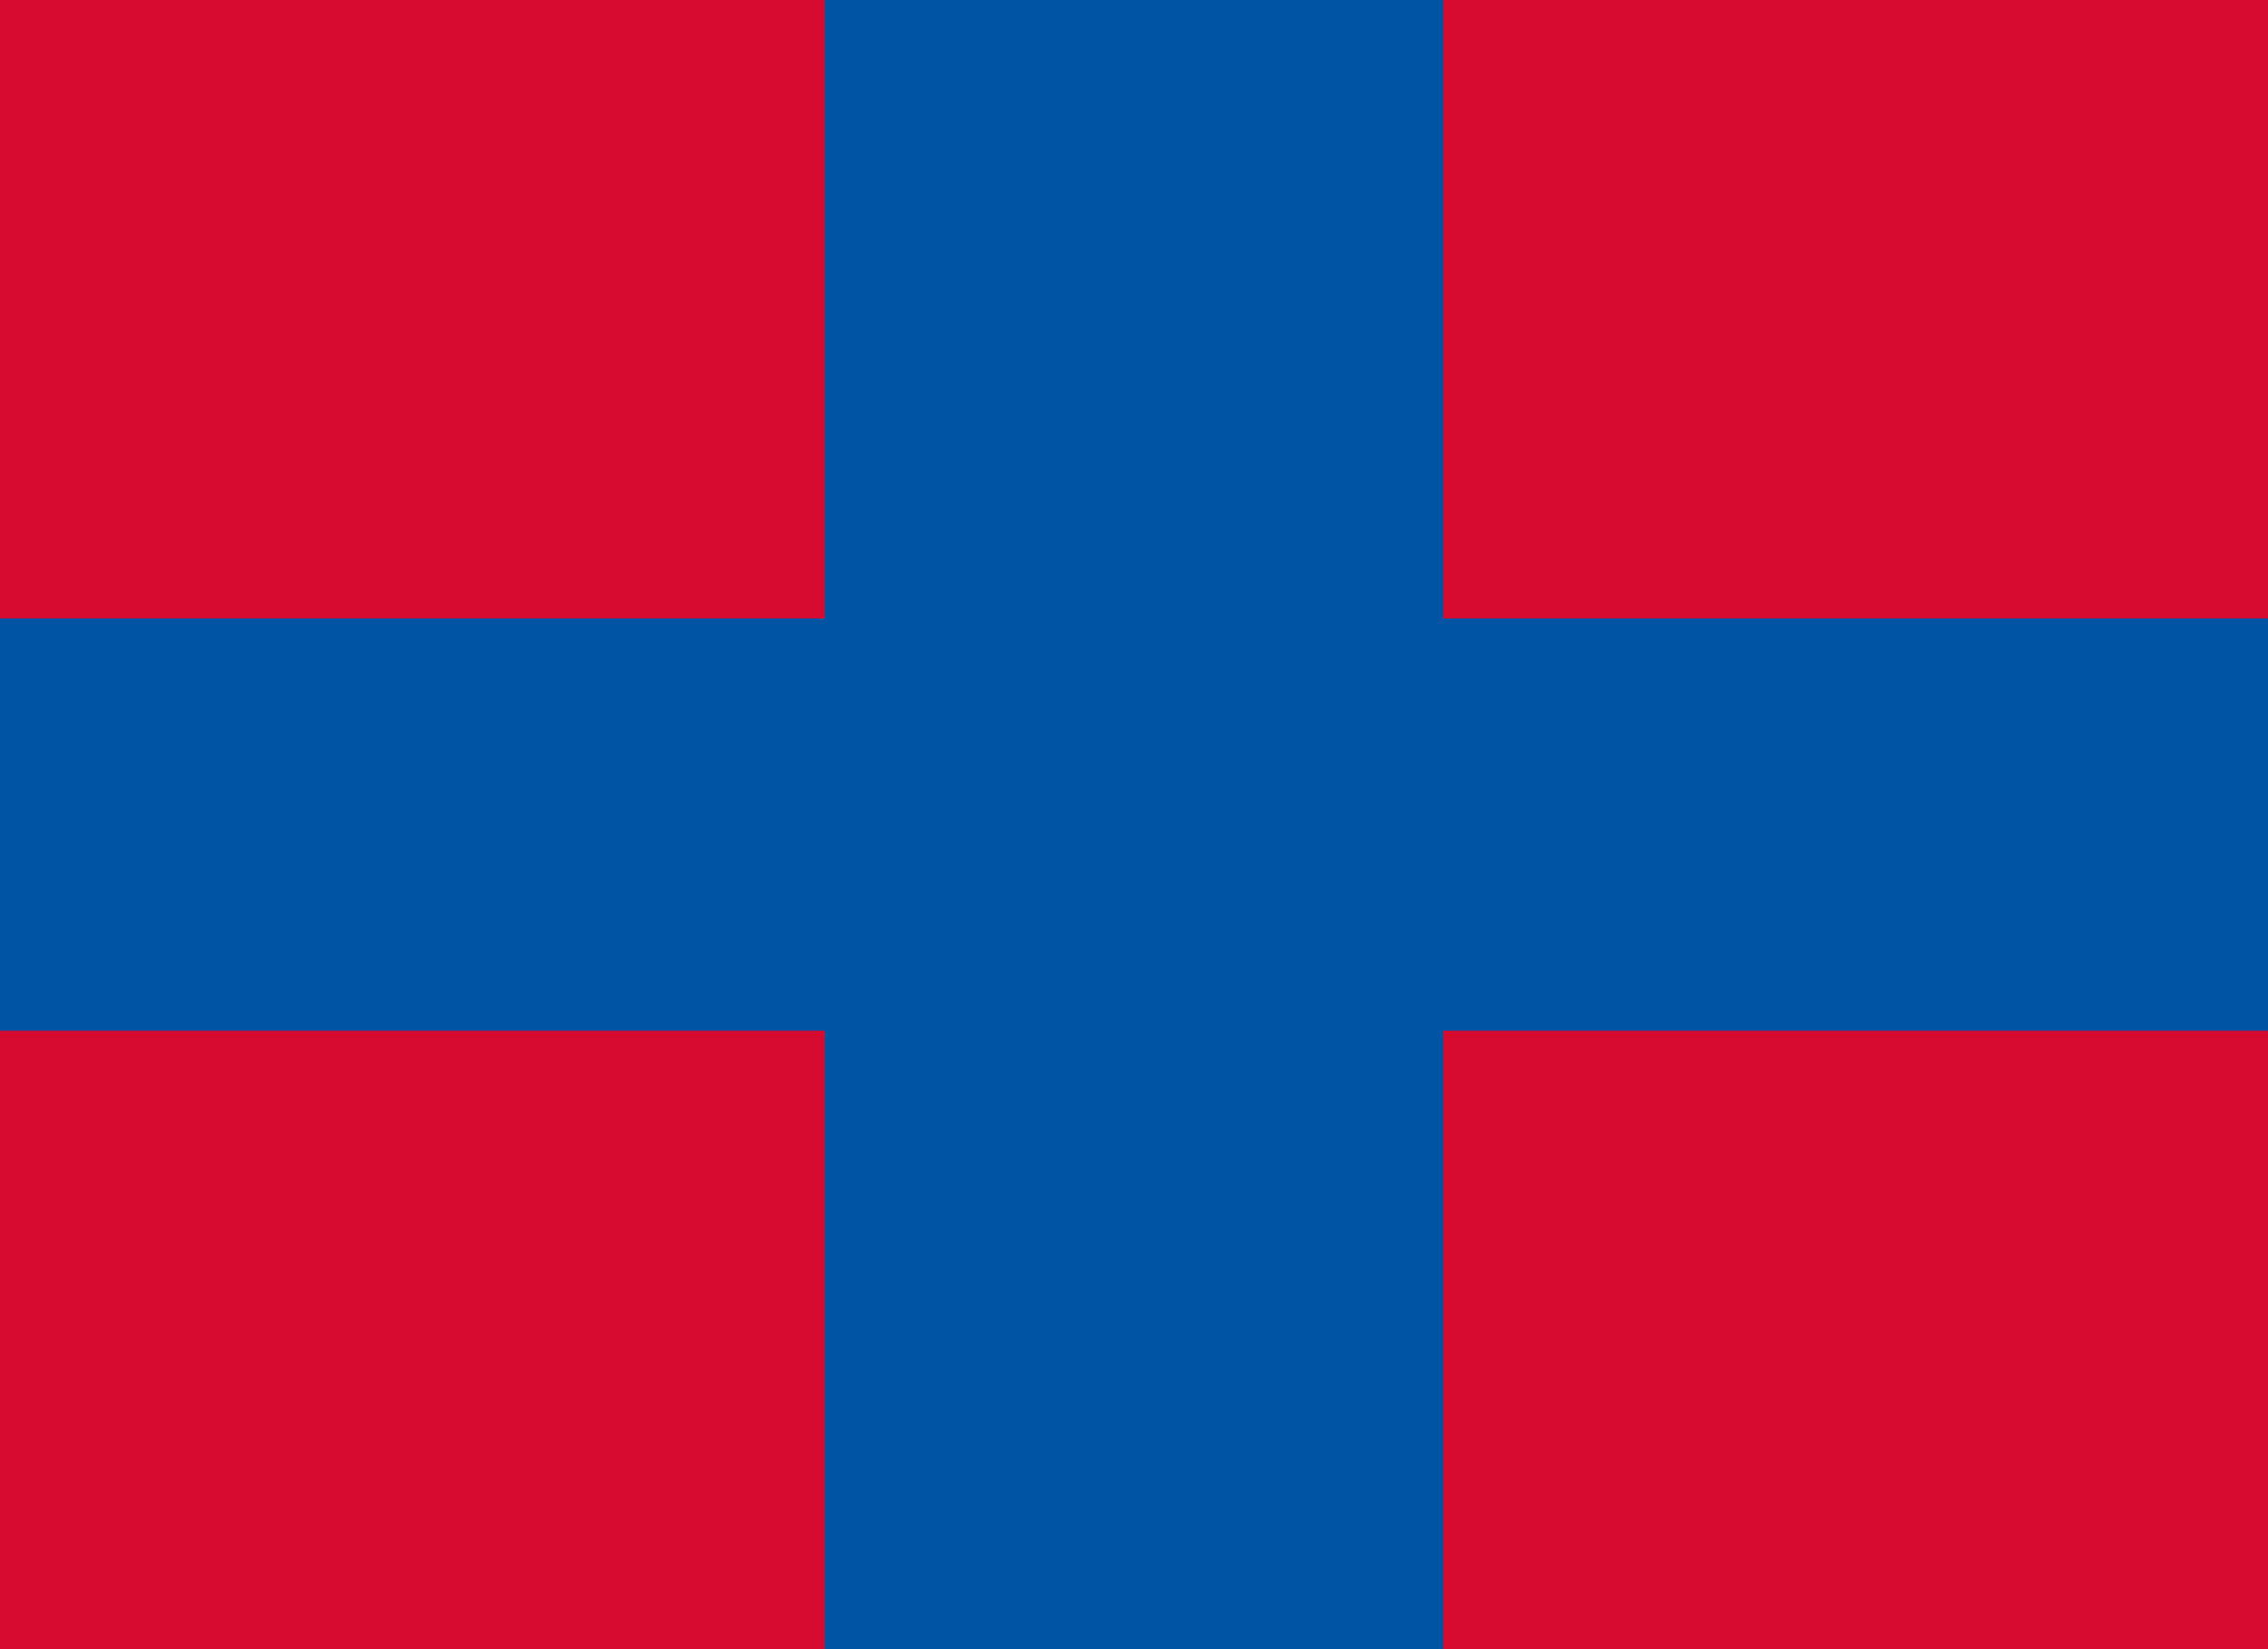 <svg xmlns="http://www.w3.org/2000/svg" viewBox="0 0 22 16">
	<path fill="#D70A2F" d="M0 0h22v16H0z" stroke-width="1"/>
	<path fill="#0054A4" d="M8 0h6v16H8z" stroke-width="1"/>
	<path fill="#0054A4" d="M0 6h22v4H0z" stroke-width="1"/>
</svg>